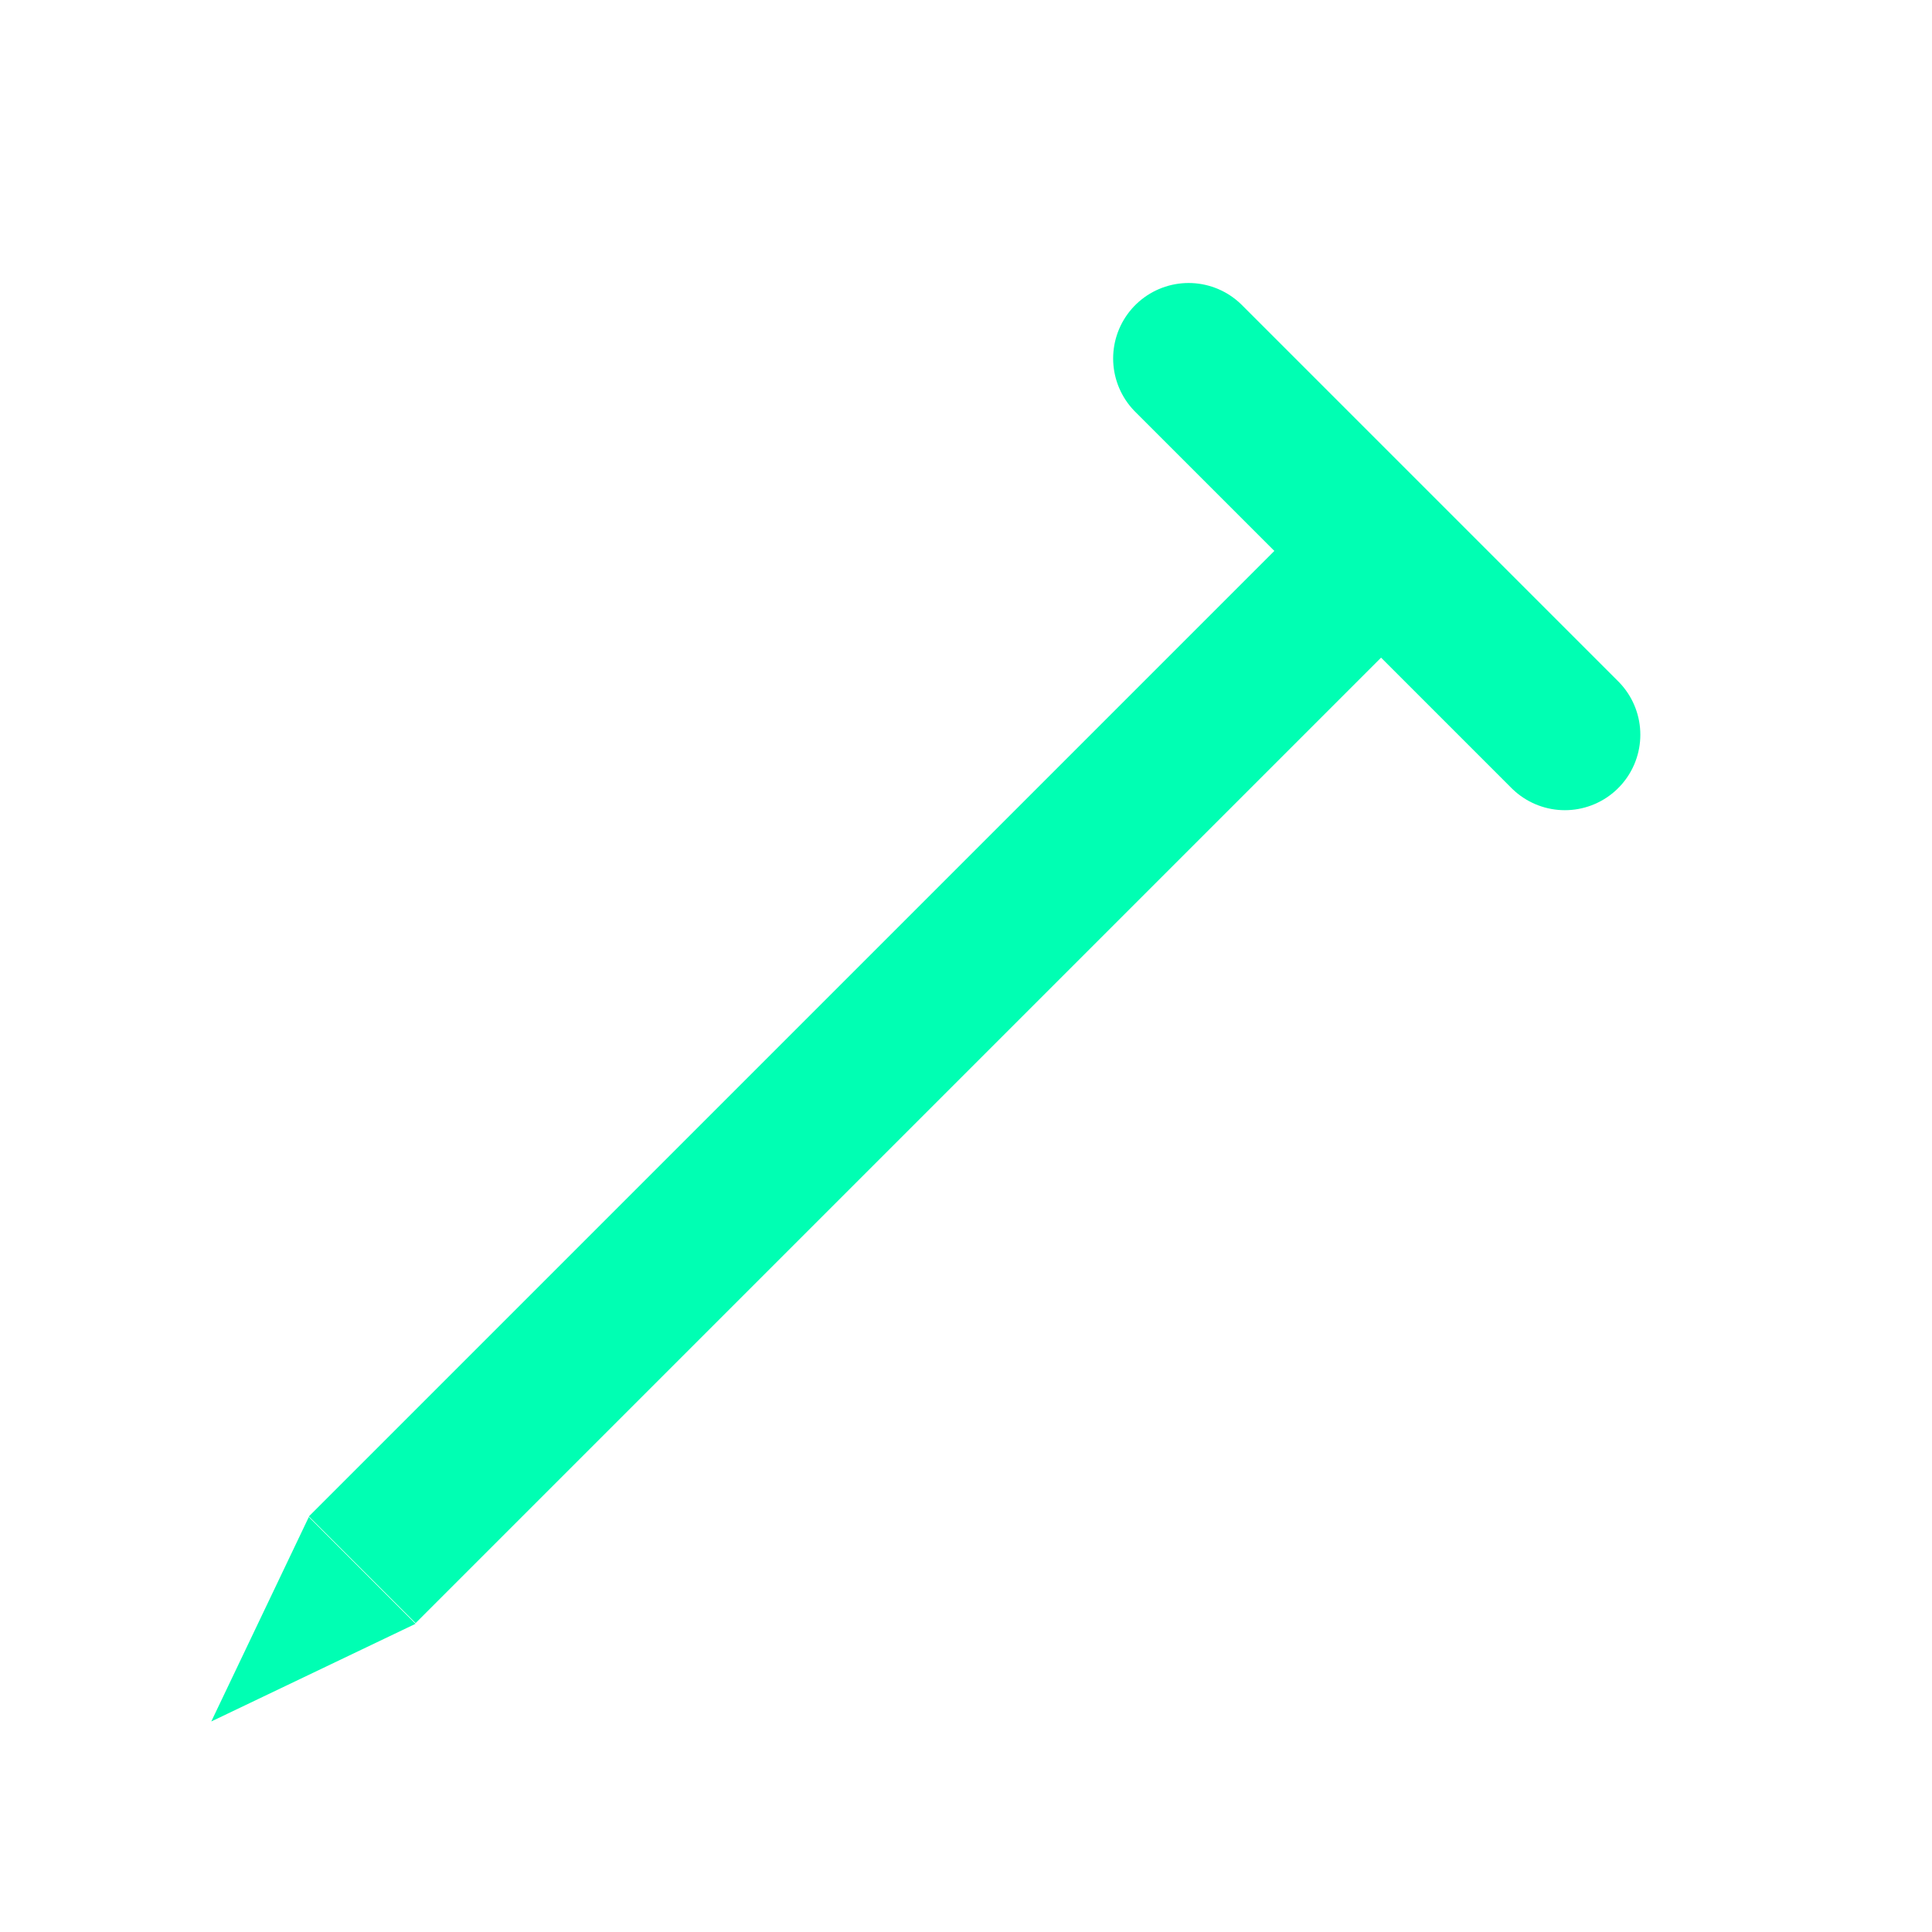 <svg width="25" height="25" version="1.1" viewBox="0 0 135.47 135.47" xmlns="http://www.w3.org/2000/svg">
 <g stroke-width="10.583">
  <path d="m83.344 25.135 26.383 26.383z" fill="#00ffb3" stroke="#00ffb3" stroke-linecap="round" stroke-linejoin="round" style="paint-order:normal"/>
  <path transform="matrix(.593 0 0 .583 6.028 50.369)" d="m14.817 120.65 11.533-24.593 12.617 12.848z" fill="#00ffb3" stroke-linecap="round" stroke-linejoin="round"/>
  <path d="m25.4 110.07 67.733-67.733z" fill="none" stroke="#00ffb3"/>
 </g>
</svg>
